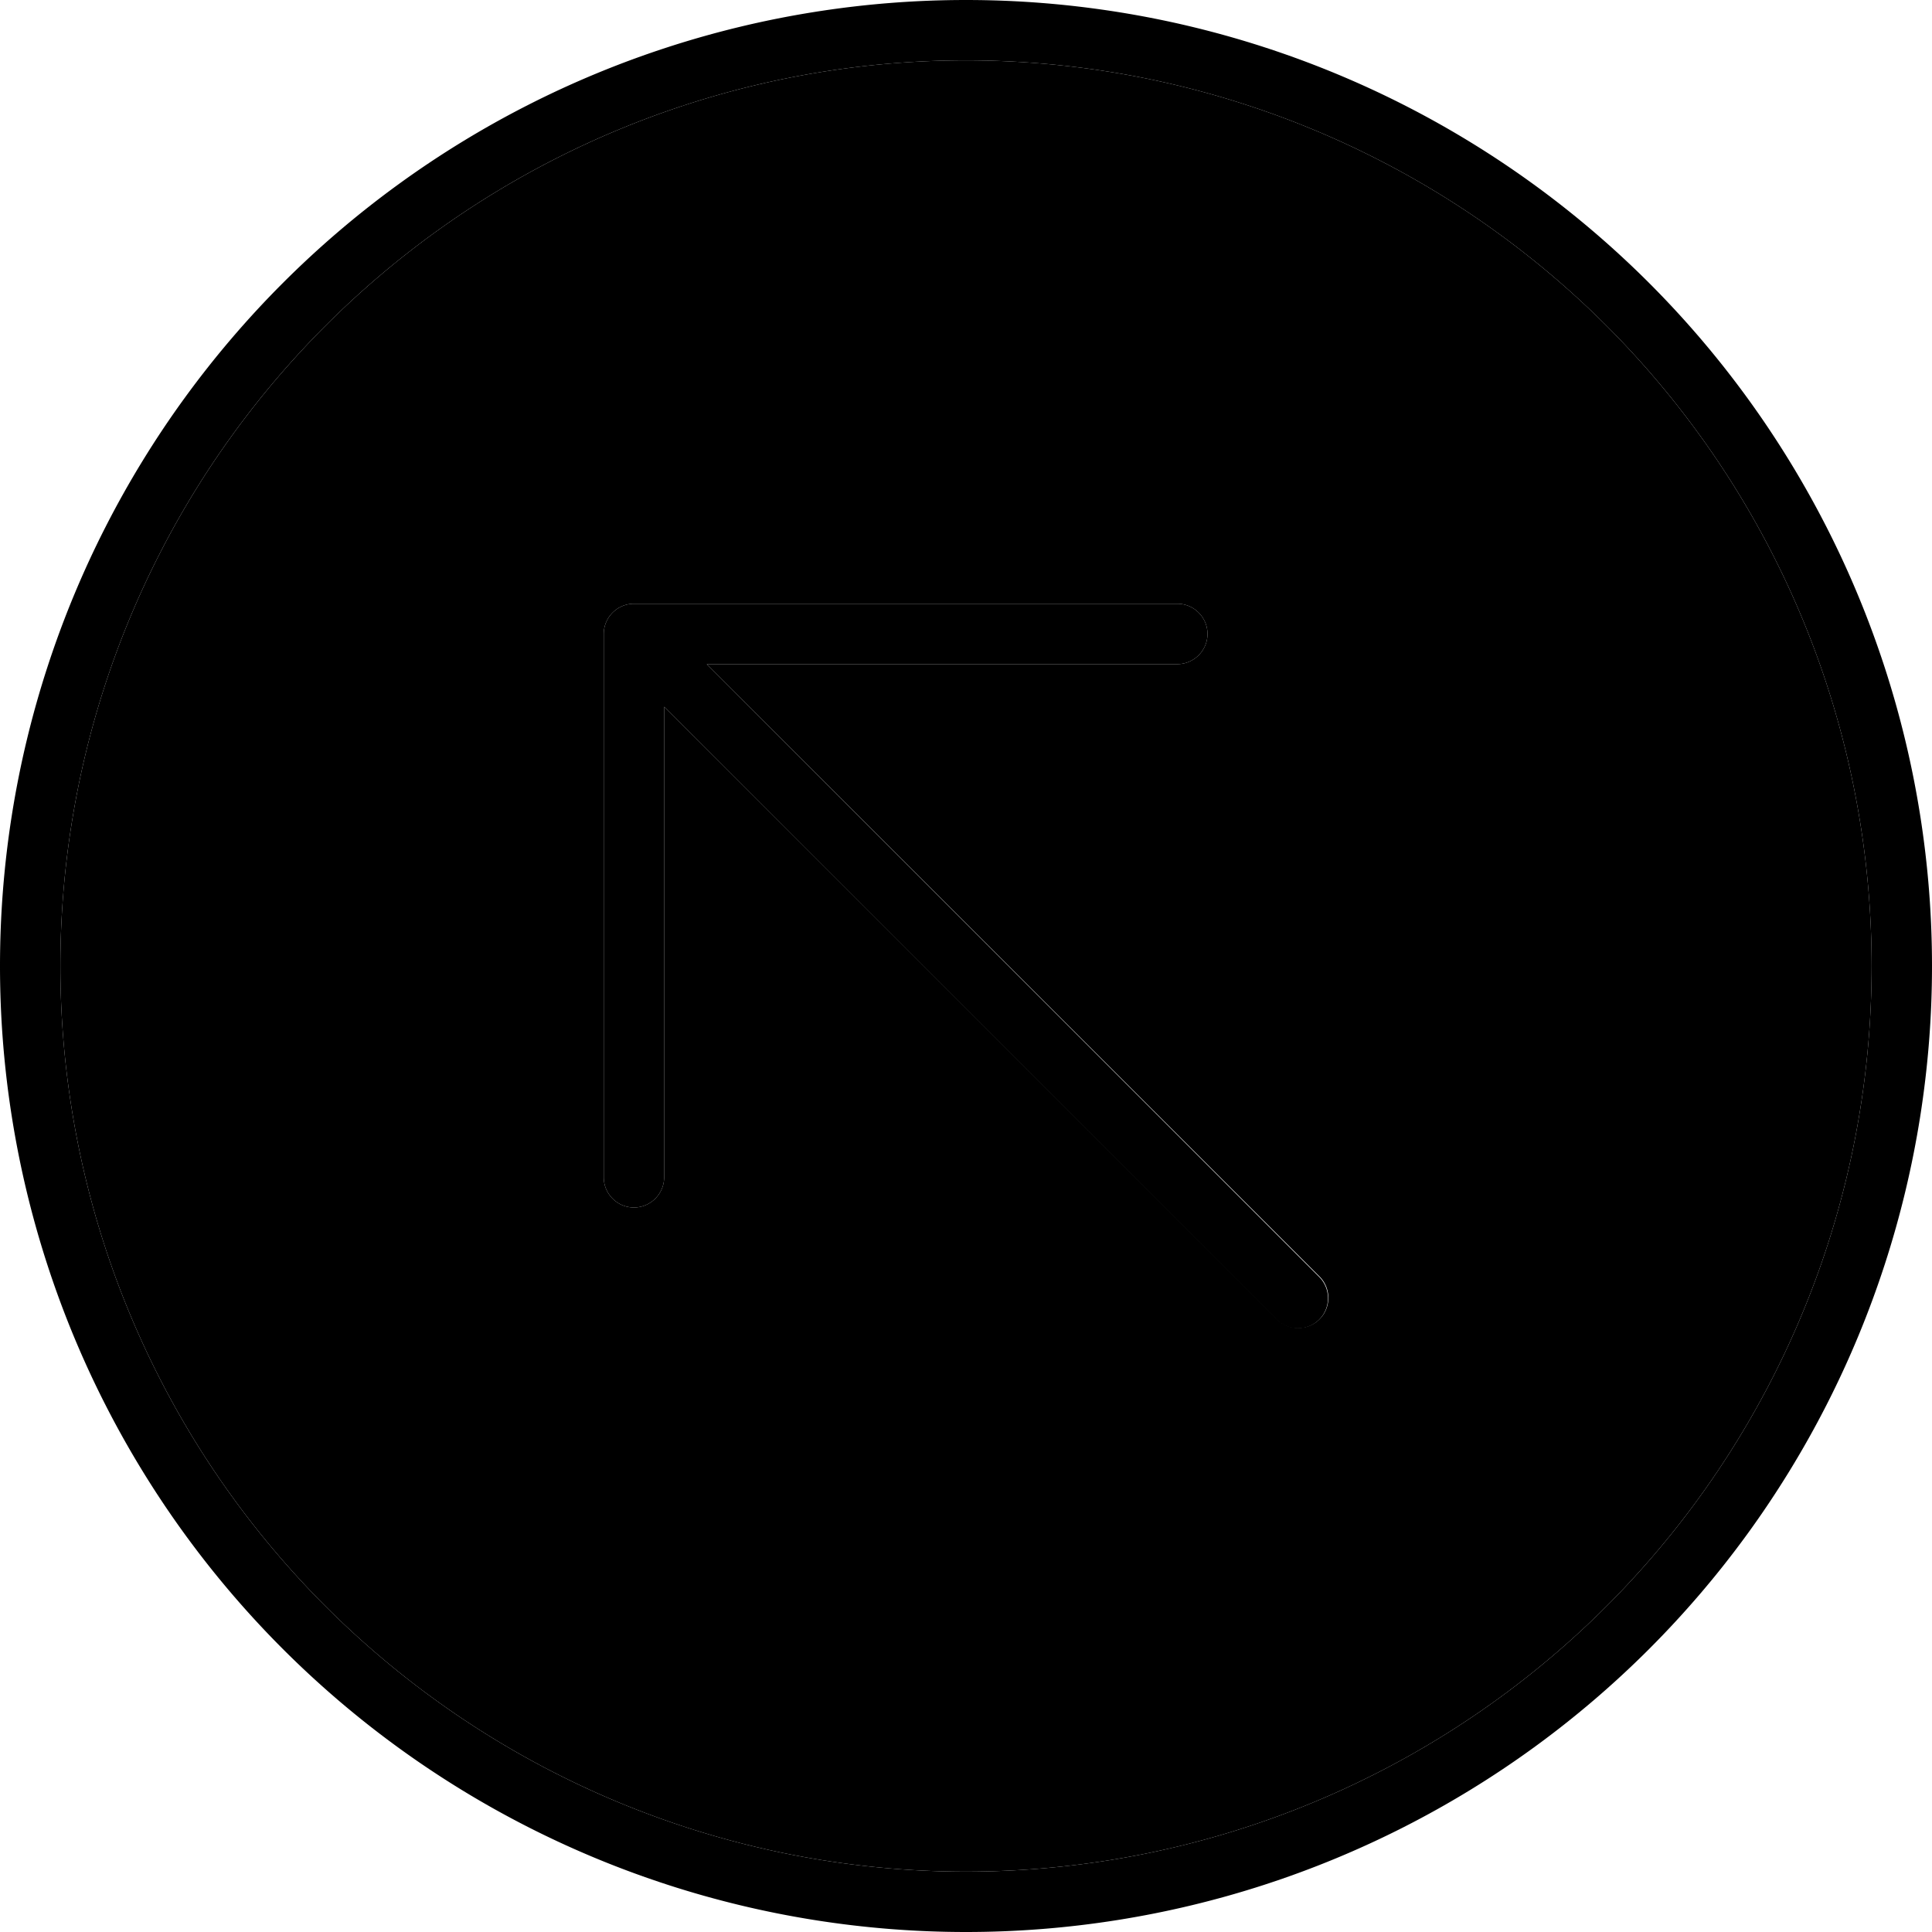 <svg xmlns="http://www.w3.org/2000/svg" viewBox="0 0 512 512"><path class="pr-icon-duotone-secondary" d="M16 256a240 240 0 1 0 480 0A240 240 0 1 0 16 256zm144-88c0-4.4 3.6-8 8-8l144 0c4.4 0 8 3.6 8 8s-3.6 8-8 8l-124.7 0L349.7 338.3c3.1 3.1 3.1 8.2 0 11.3s-8.2 3.1-11.3 0L176 187.3 176 312c0 4.4-3.6 8-8 8s-8-3.6-8-8l0-144z"/><path class="pr-icon-duotone-primary" d="M256 16a240 240 0 1 1 0 480 240 240 0 1 1 0-480zm0 496A256 256 0 1 0 256 0a256 256 0 1 0 0 512zm56-352l-144 0c-4.4 0-8 3.6-8 8l0 144c0 4.4 3.6 8 8 8s8-3.6 8-8l0-124.7L338.3 349.7c3.1 3.1 8.2 3.1 11.3 0s3.1-8.2 0-11.3L187.3 176 312 176c4.4 0 8-3.6 8-8s-3.6-8-8-8z"/></svg>